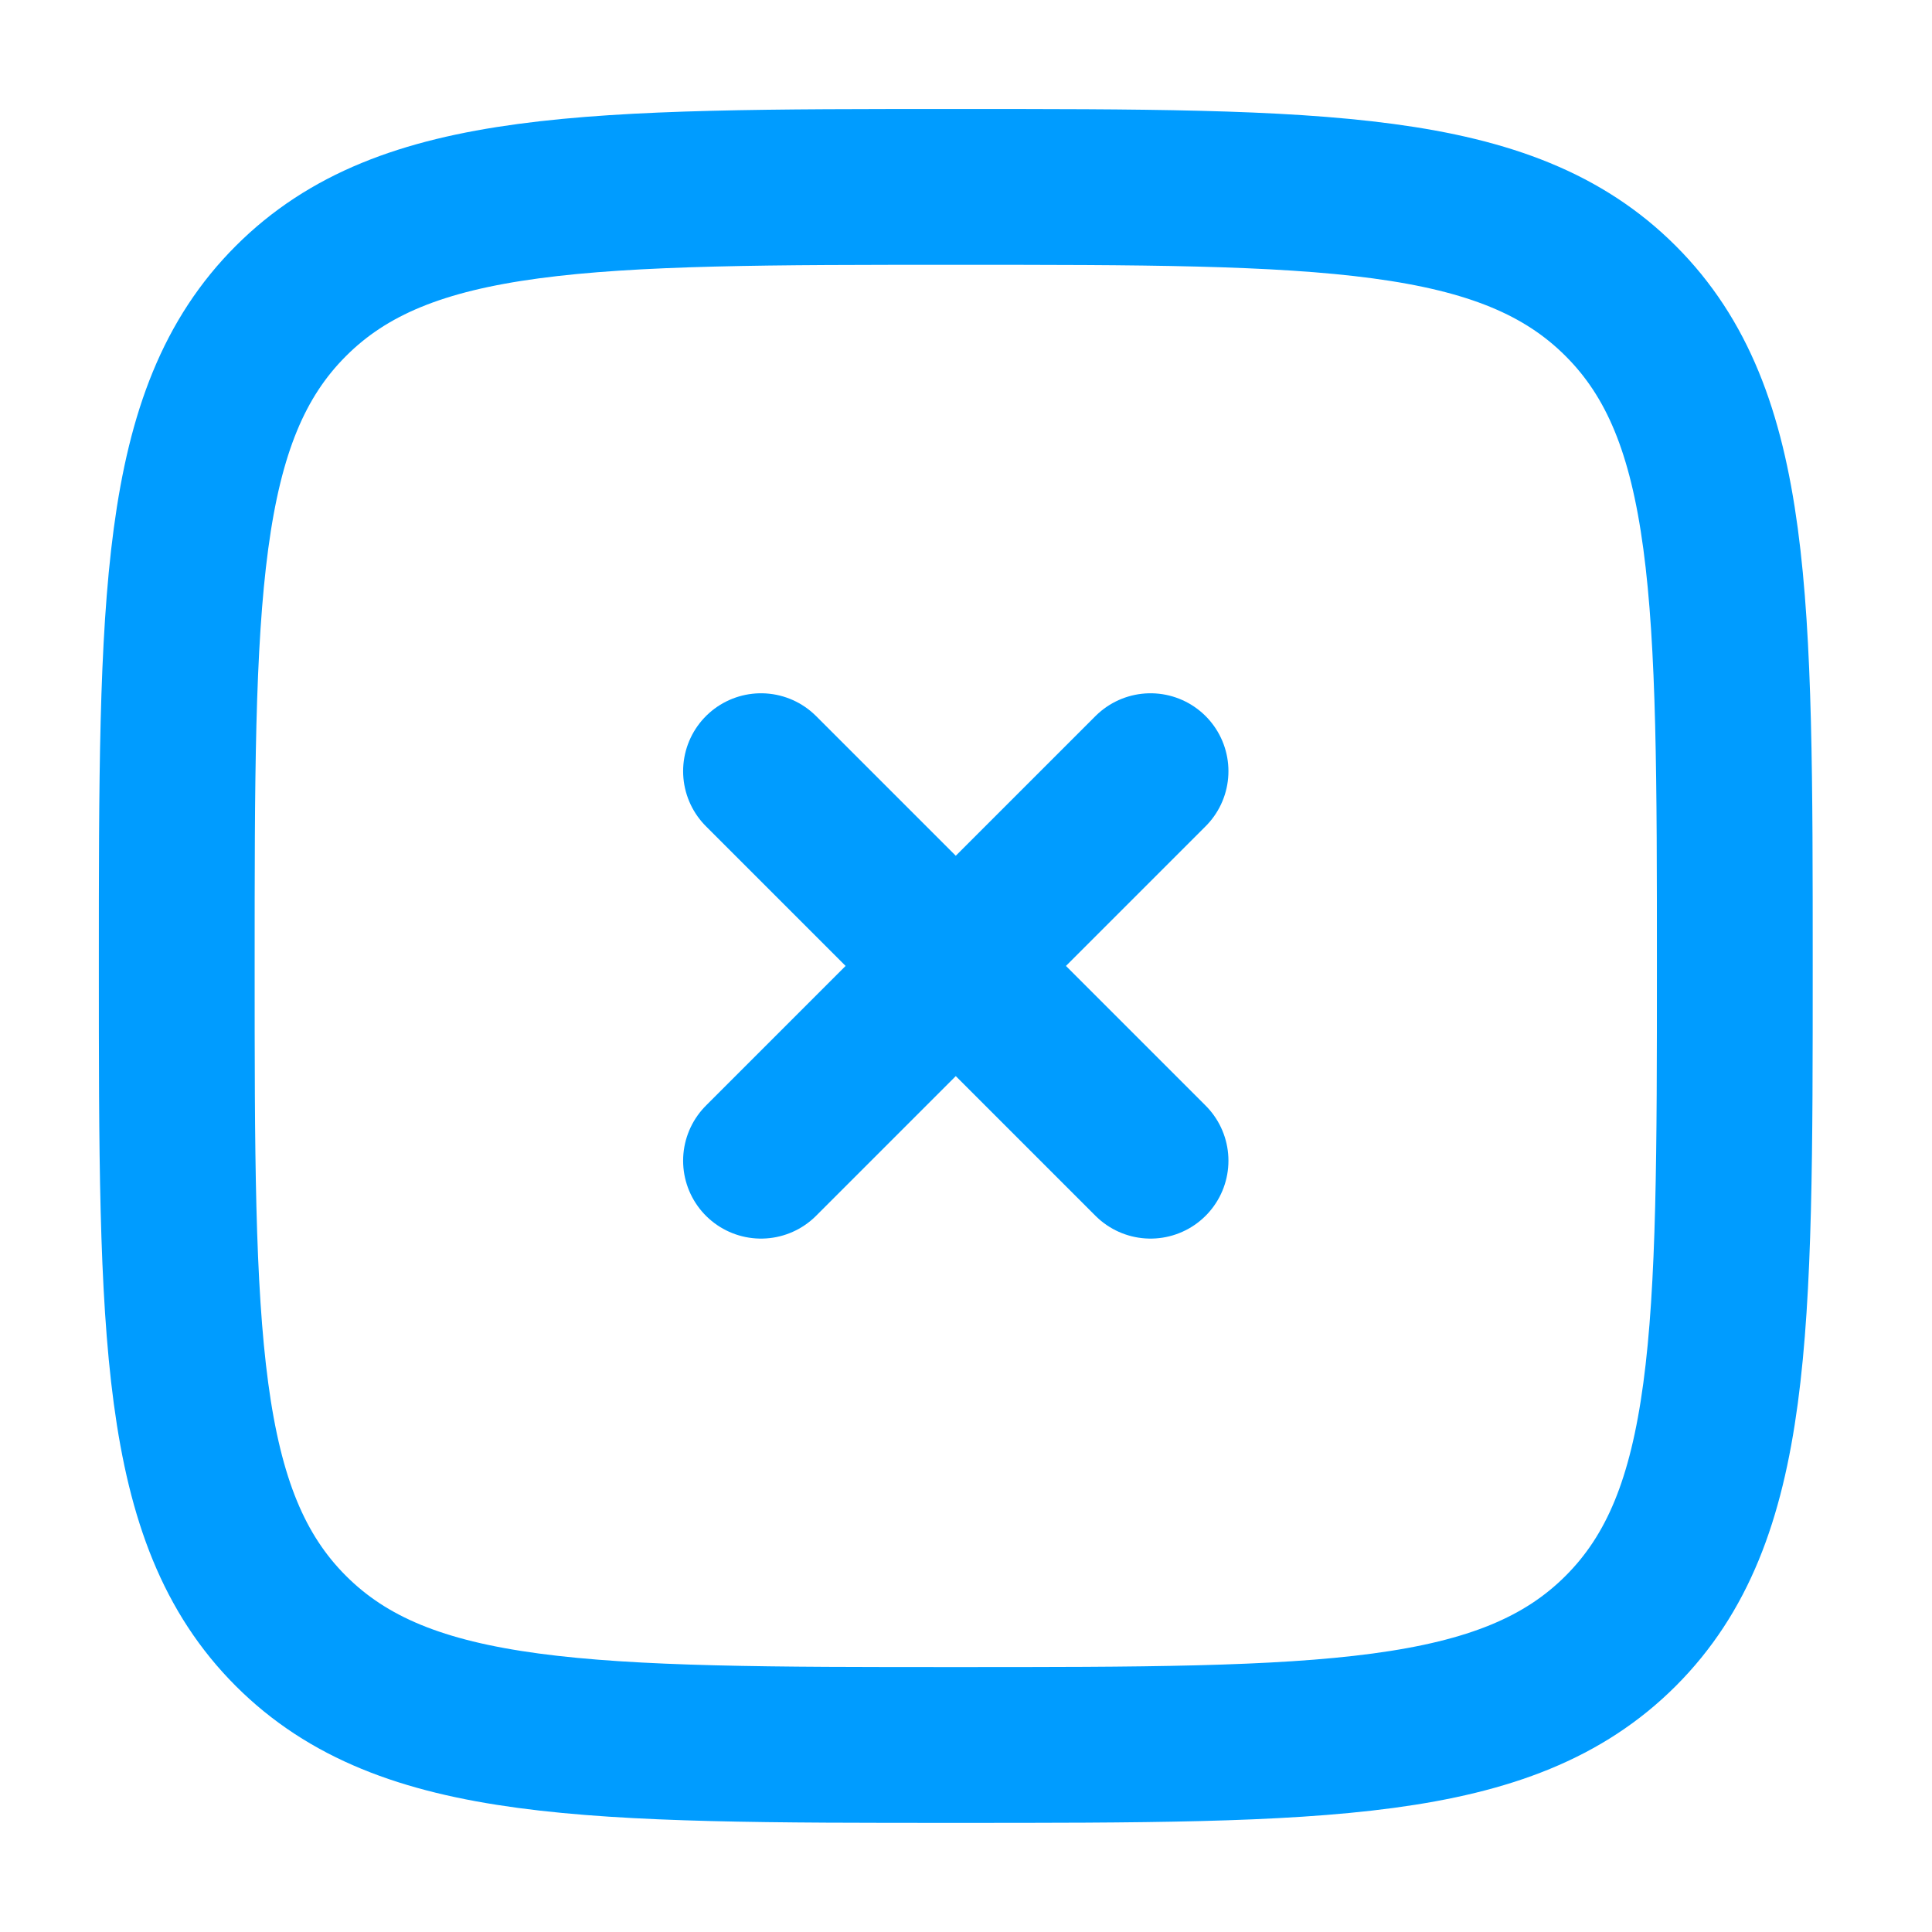 <svg width="31" height="31" viewBox="0 0 31 31" fill="none" xmlns="http://www.w3.org/2000/svg">
<path d="M2.836 15.499C2.836 9.607 2.836 6.66 4.667 4.83C6.497 2.999 9.443 2.999 15.336 2.999C21.229 2.999 24.175 2.999 26.005 4.83C27.836 6.66 27.836 9.607 27.836 15.499C27.836 21.392 27.836 24.338 26.005 26.169C24.175 27.999 21.229 27.999 15.336 27.999C9.443 27.999 6.497 27.999 4.667 26.169C2.836 24.338 2.836 21.392 2.836 15.499Z" stroke="#009CFF" stroke-width="2.5"/>
<path d="M18.461 12.374L12.211 18.624M12.211 12.374L18.461 18.624" stroke="#009CFF" stroke-width="2.5" stroke-linecap="round"/>
</svg>
